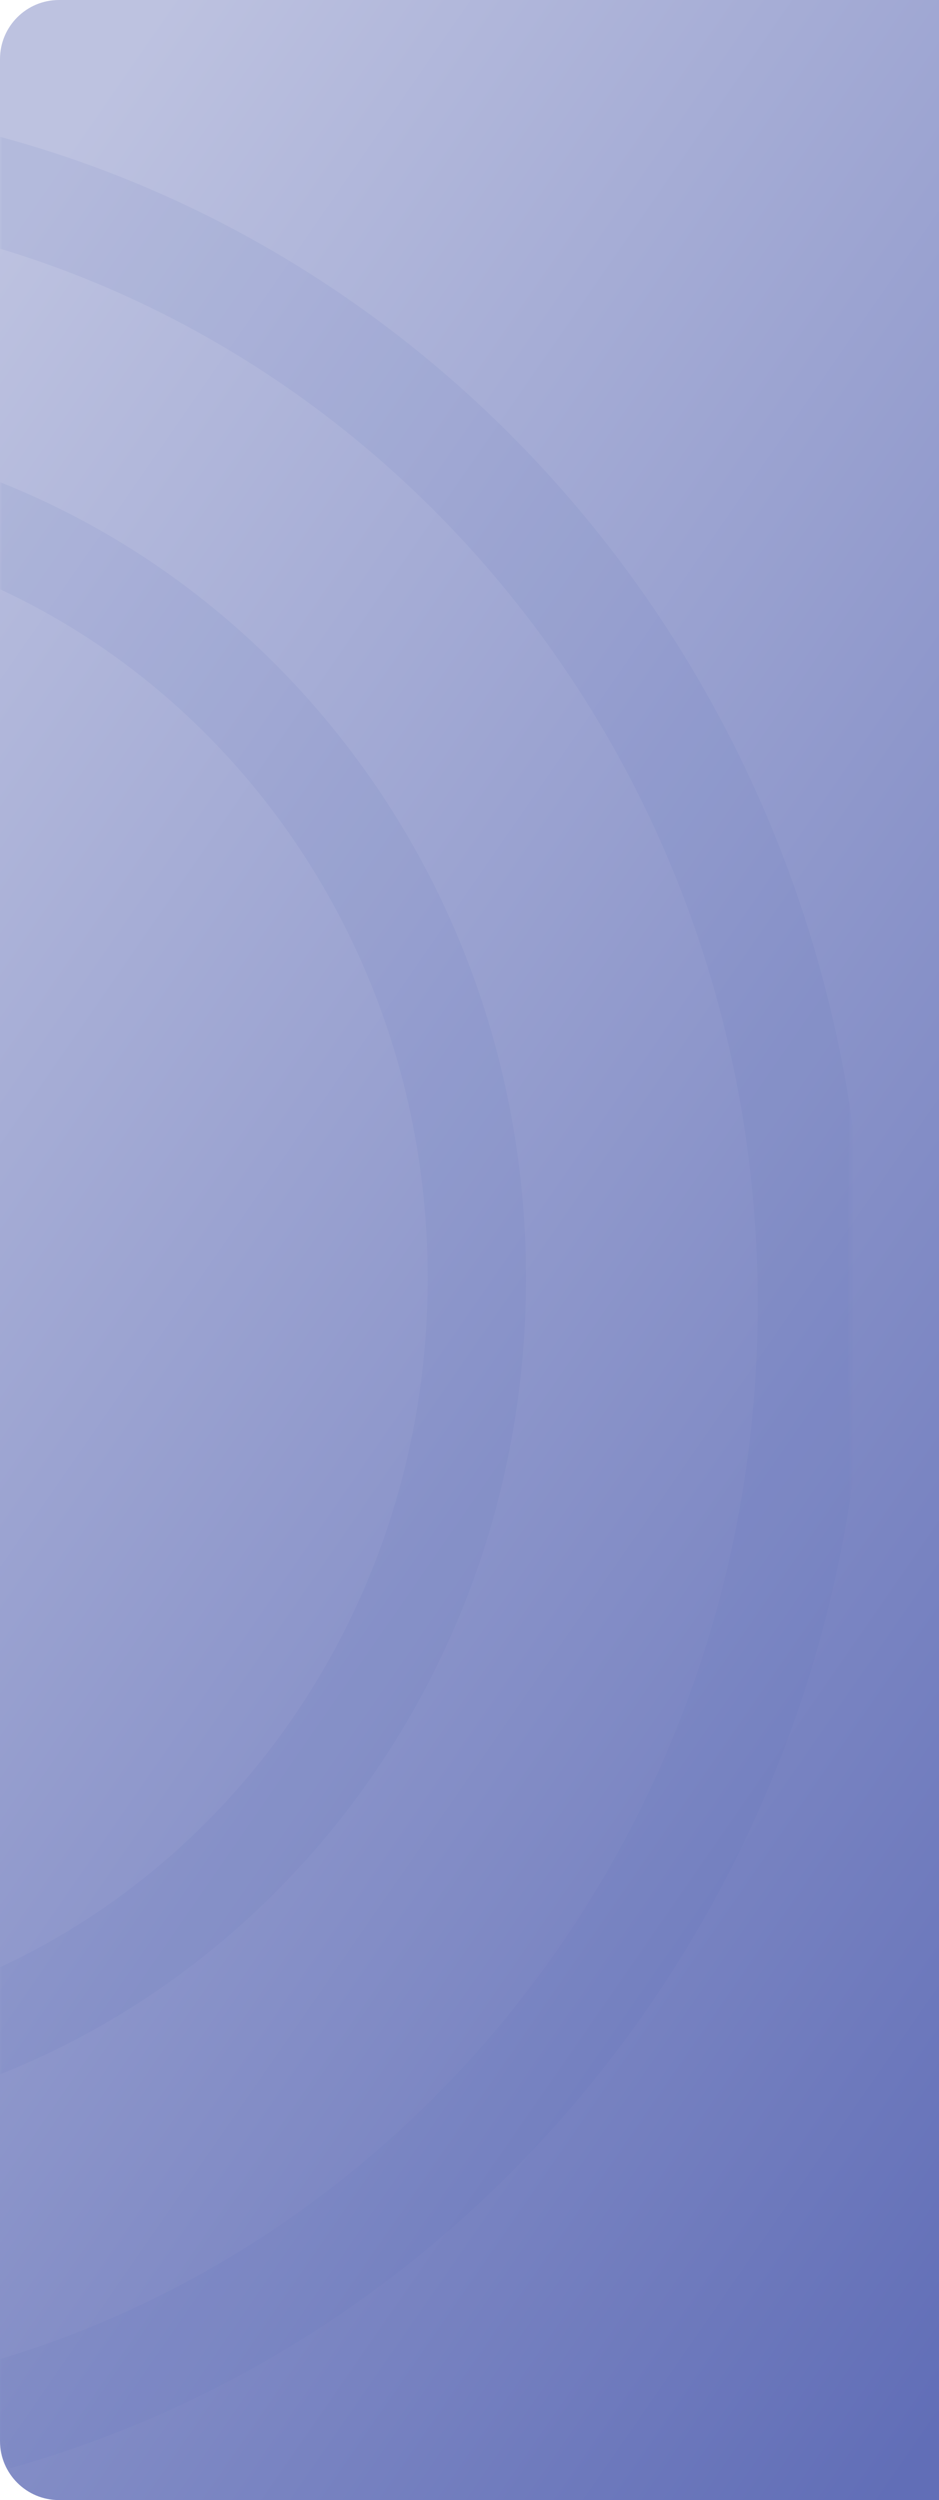 <svg width="191" height="508" viewBox="0 0 191 508" fill="none" xmlns="http://www.w3.org/2000/svg"><path d="M0 12C0 5.373 5.373 0 12 0h179v508H12c-6.627 0-12-5.373-12-12V12z" fill="url(#paint0_linear_680_5939)"/><mask id="mask0_680_5939" style="mask-type:alpha" maskUnits="userSpaceOnUse" x="0" y="0" width="173" height="508"><rect width="173" height="508" rx="12" fill="#fff"/></mask><g mask="url(#mask0_680_5939)" stroke="#616EB7"><path opacity=".1" d="M97 259.735c0 90.432-70.23 163.027-156 163.027s-156-72.595-156-163.027c0-90.431 70.23-163.026 156-163.026S97 169.304 97 259.735z" stroke-width="20"/><path opacity=".1" d="M165.07 264.947c0 129.676-100.742 234.017-224.07 234.017-123.328 0-224.07-104.341-224.07-234.017C-283.07 135.272-182.328 30.93-59 30.93c123.328 0 224.07 104.342 224.07 234.017z" stroke-width="21.86"/></g><defs><linearGradient id="paint0_linear_680_5939" x1="25.362" y1="11.423" x2="362.969" y2="245.34" gradientUnits="userSpaceOnUse"><stop stop-color="#BDC2E0"/><stop offset="1" stop-color="#616EB7"/></linearGradient></defs></svg>